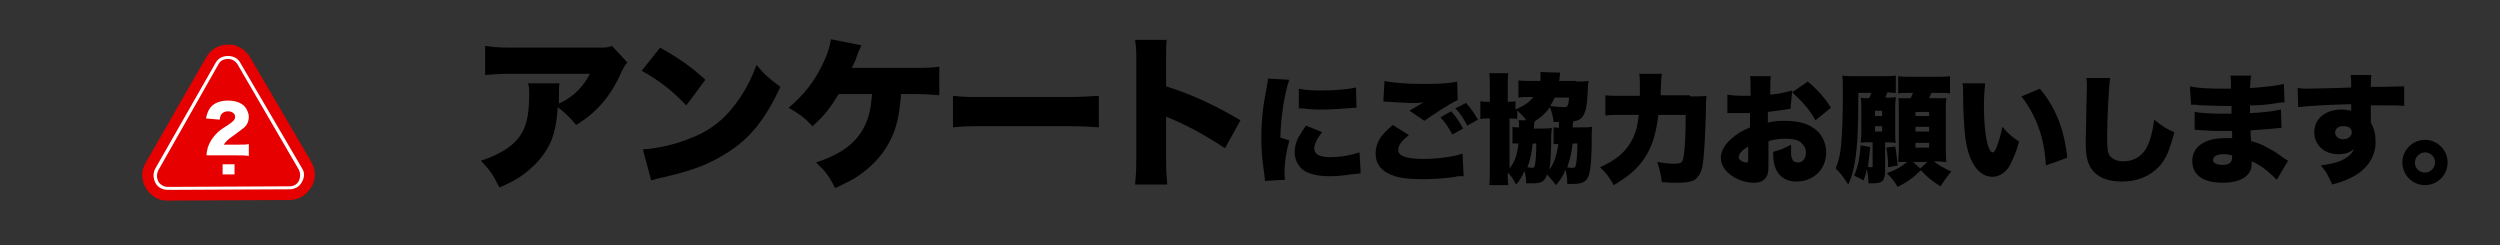 <?xml version="1.0" encoding="utf-8"?>
<!-- Generator: Adobe Illustrator 24.0.1, SVG Export Plug-In . SVG Version: 6.00 Build 0)  -->
<svg version="1.1" id="レイヤー_1" xmlns="http://www.w3.org/2000/svg" xmlns:xlink="http://www.w3.org/1999/xlink" x="0px"
	 y="0px" viewBox="0 0 420 41.2" style="enable-background:new 0 0 420 41.2;" xml:space="preserve">
<rect x="0" y="0" width="420" height="41.2" fill="#333333" stroke="none"/>
<style type="text/css">
	.st0{fill:#E60000;}
	.st1{fill:none;stroke:#FFFFFF;stroke-width:0.498;stroke-miterlimit:10;}
	.st2{fill:#FFFFFF;}
	.st3{fill:#E60000;stroke:#FFFFFF;stroke-width:0.498;stroke-miterlimit:10;}
	.st4{enable-background:new    ;}
	.st5{fill:none;stroke:#FFFFFF;stroke-width:0.497;stroke-miterlimit:10;}
	.st6{fill:#E4007F;}
	.st7{fill:#E60012;}
</style>
<g class="st4">
	<path d="M105.4,10.5c-0.4,0.4-0.5,0.6-0.9,1.4c-1.8,4.1-4.1,6.9-7.7,9.1c-1-1.2-1.9-2.1-3.1-3c-0.2,2.9-0.6,4.9-1.6,6.7
		c-1,1.8-2.4,3.3-4.3,4.7c-1.1,0.8-2.1,1.3-3.9,2.1c-1.1-2.2-1.5-2.8-3.1-4.5c3-1,5-2.2,6.3-3.8c1.3-1.7,1.8-3.7,1.8-7.3
		c0-0.9,0-1.3-0.2-1.9H94c-0.1,0.6-0.1,0.8-0.1,2.4c0,0,0,0.7,0,1c0.2-0.1,0.2-0.1,0.6-0.3c2-1,3.6-2.7,4.6-4.7H85.9
		c-2.1,0-3.1,0.1-4.4,0.2V7.7C82.8,7.9,83.7,8,86,8h14.4c1.5,0,1.7,0,2.4-0.3L105.4,10.5z"/>
	<path d="M110.9,8c3.5,2,5.3,3.3,7.6,5.4l-3.2,4.3c-2.4-2.5-4.7-4.3-7.5-5.8L110.9,8z M108,25.1c2.8-0.2,5.7-0.9,8.3-2
		c3.5-1.4,5.9-3.5,8.1-6.8c1.2-1.8,1.9-3.3,2.7-5.4c1.3,1.6,2,2.2,4,3.7c-2.5,5.4-5.1,8.7-9,11.1c-3,1.9-5.6,2.9-10.7,4.1
		c-1.1,0.2-1.2,0.3-2,0.5L108,25.1z"/>
	<path d="M151.4,15.6c-0.3,3.7-0.7,5.6-1.7,7.7c-1.1,2.3-2.7,4.2-4.9,5.8c-1.3,1-2.4,1.5-4.5,2.5c-1-2-1.6-2.8-3.2-4.3
		c4.2-1.4,6.6-3.2,8-5.8c0.8-1.5,1.2-3.1,1.4-5.7h-5.6c-1.6,2.6-2.4,3.6-4.4,5.4c-1.2-1.3-2.1-2-4-3.1c2.7-2.3,4.3-4.4,5.8-7.5
		c0.8-1.7,1.1-2.8,1.3-4l5.1,1c-0.2,0.6-0.4,0.8-0.7,1.7c-0.3,0.9-0.3,0.9-0.9,2.1h10.4c2.1,0,2.9,0,4.3-0.2v4.8
		c-1.3-0.1-2.4-0.2-4.4-0.2H151.4z"/>
	<path d="M160.2,16.1c1.3,0.2,2.8,0.2,5.6,0.2H179c2.8,0,3.8-0.1,5.6-0.2v5.3c-1.3-0.1-2.5-0.2-5.7-0.2h-13.1c-3.1,0-4,0-5.7,0.2
		V16.1z"/>
	<path d="M190.7,30.9c0.1-1.2,0.2-2,0.2-4.2v-16c0-2.2,0-2.5-0.2-4h5.3c-0.1,0.8-0.1,2.2-0.1,4v3.8c4.7,1.5,8.2,3.2,12.5,5.7
		l-2.6,4.7c-2.7-1.8-5.9-3.6-8.7-4.8c-1-0.4-1-0.4-1.2-0.5v7.2c0,1.8,0.1,3.2,0.2,4.2H190.7z"/>
	<path d="M216.6,13.4c-0.8,2.3-1.4,6-1.5,9.7l1.5,0.5c-0.5,1.8-0.8,3.6-0.8,5.6c0,0.4,0,0.6,0.1,1l-3.4,0.2c0-0.4,0-0.5-0.1-1.1
		c-0.4-2.7-0.5-4.4-0.5-6.3c0-2.3,0.2-4.8,0.8-7.7c0.2-1.4,0.3-1.5,0.3-2.1L216.6,13.4z M222.1,22.2c-0.9,1.2-1.3,2-1.3,2.8
		c0,0.9,0.9,1.4,2.6,1.4c1.8,0,3.5-0.3,5-0.8l0.2,3.5c-0.5,0.1-0.5,0.1-1.7,0.2c-1.1,0.2-2.3,0.3-3.5,0.3c-1.9,0-3.1-0.3-4.1-0.8
		c-1.1-0.6-1.8-1.9-1.8-3.2c0-1,0.3-2.1,1-3.1c0.3-0.5,0.4-0.7,0.9-1.4L222.1,22.2z M218.2,14.9c0.9,0.2,2,0.3,3.6,0.3
		c2.7,0,4.6-0.2,6-0.5l0.1,3.4c-0.2,0-0.4,0-1.5,0.1c-1.4,0.1-2.8,0.2-4.2,0.2c-1.2,0-2.2,0-3.4-0.2c-0.2,0-0.3,0-0.6,0L218.2,14.9z
		"/>
	<path d="M236.7,22.7c-1.2,0.9-1.8,1.7-1.8,2.5c0,1,1.3,1.5,4.3,1.5c2.4,0,5.2-0.4,6.5-0.9l0.2,3.8c-0.4,0-0.5,0-0.8,0
		c-0.1,0-0.3,0-0.6,0.1l-0.6,0.1c-1.7,0.2-3.3,0.3-5,0.3c-2.3,0-3.9-0.2-5.1-0.7c-1.8-0.7-2.7-1.9-2.7-3.6c0-1.8,0.9-3.2,2.9-4.8
		L236.7,22.7z M232.6,13.6c1.3,0.3,3.7,0.5,6.6,0.5c2.6,0,4.5-0.1,5.6-0.4l0.1,3.1c-1.3,0.6-4.1,2.4-5.6,3.5l-2.5-1.7
		c0.4-0.3,0.7-0.4,1-0.6l0.7-0.4c0.1-0.1,0.3-0.2,0.3-0.2l0.2-0.1c0,0,0.1-0.1,0.2-0.1c-0.7,0.1-1,0.1-1.6,0.1
		c-1.5,0-2.5-0.1-4.5-0.2c-0.4,0-0.4,0-0.7-0.1L232.6,13.6z M243.8,18.7c0.8,0.9,1.4,1.8,2,2.9l-1.8,1c-0.7-1.3-1.2-2-2-2.9
		L243.8,18.7z M246.3,17.3c0.7,0.8,1.3,1.6,2,2.8l-1.8,1c-0.7-1.3-1.2-2.1-2-2.9L246.3,17.3z"/>
	<path d="M264.8,13.7c0.8,0,1.4,0,2.1-0.1c-0.1,0.4-0.1,0.5-0.2,2.4c-0.1,2-0.4,3.2-1,3.8c-0.3,0.3-0.7,0.5-1.4,0.6
		c0,0.2-0.1,0.5-0.1,1h1.4c0.9,0,1.3,0,1.9-0.1c-0.1,0.6-0.1,0.6-0.1,3.5c-0.1,3.2-0.3,4.8-0.9,5.4c-0.4,0.5-1.1,0.7-2.3,0.7
		c-0.2,0-0.5,0-0.9,0c0-1-0.1-1.5-0.3-2.4c-0.4,1.1-0.8,1.6-1.6,2.6c-0.5-0.7-0.9-1.1-1.5-1.8c-0.4,1.2-0.9,1.5-2.5,1.5
		c-0.1,0-0.4,0-1,0c0-0.8-0.1-1.4-0.3-2.1c-0.4,1-0.7,1.5-1.4,2.3c-0.7-1.3-0.7-1.3-1.4-2c0,1.1,0,1.5,0.1,2.1h-3.2
		c0.1-0.7,0.1-1.6,0.1-2.8v-8.4c-0.7,0-1.1,0-1.6,0.1v-3c0.5,0.1,0.9,0.1,1.6,0.1v-2.5c0-1,0-1.6-0.1-2.3h3.2
		c-0.1,0.6-0.1,1.1-0.1,2.2v2.6c0.8,0,1,0,1.3-0.1v1.4c1.6-0.7,2.3-1.2,3-2.1H257c-0.9,0-1.4,0-1.9,0.1v-2.9
		c0.6,0.1,1.4,0.1,2.1,0.1h1.6c0-0.4,0-0.6,0-0.9c0-0.2,0-0.3,0-0.6l3.3,0.1c0,0.2,0,0.2-0.1,0.9c0,0.2,0,0.3-0.1,0.5H264.8z
		 M256.4,20.2c-0.4-0.6-0.7-0.9-1.5-1.6V20c-0.4-0.1-0.6-0.1-1.3-0.1v8.4c0.9-1.1,1.3-2.3,1.5-4.2h-0.2c-0.4,0-0.6,0-0.8,0v-2.8
		c0.3,0.1,0.4,0.1,1.1,0.1c0-0.7,0-0.9-0.1-1.2H256.4z M257.5,24.1c-0.2,1.6-0.4,2.8-0.9,4c0.2,0,0.6,0.1,0.8,0.1
		c0.3,0,0.4-0.1,0.5-0.6c0.1-0.8,0.2-1.7,0.2-3.5H257.5z M261,21.4c0.3,0,0.4,0,0.9,0.1c0-0.1,0-0.2,0-0.4c0-0.2,0-0.4,0-0.6
		c-0.4,0-0.4,0-0.9,0c-0.1-1.1-0.3-1.6-0.6-2.5c-0.7,1-1.5,1.7-2.6,2.4c0,0.2-0.1,0.4-0.1,1.2h1.1c0.9,0,1.3,0,1.9-0.1
		c0,0.4-0.1,0.8-0.1,1.4c0,2.7-0.1,4.3-0.3,5.6c0.8-1.1,1.2-2.3,1.5-4.3c-0.3,0-0.5,0-0.8,0V21.4z M261.2,16.4
		c-0.3,0.6-0.5,1-0.8,1.4c0.7,0.1,1.7,0.2,2.3,0.2c0.7,0,0.8-0.2,0.9-1.6H261.2z M264.2,24.1c-0.2,1.7-0.4,2.5-0.9,4
		c0.4,0.1,0.6,0.1,0.9,0.1c0.3,0,0.4-0.1,0.5-0.3c0.2-0.7,0.3-2.1,0.3-3.8H264.2z"/>
	<path d="M283.9,16.2c1.3,0,2,0,2.8-0.1c-0.1,0.8-0.1,1.1-0.1,2.1c-0.1,4.4-0.3,8.2-0.6,9.8c-0.2,1-0.7,1.8-1.3,2.2
		c-0.7,0.4-1.6,0.5-2.9,0.5c-0.7,0-1.3,0-2.6-0.1c-0.2-1.4-0.4-2.3-0.8-3.4c1.2,0.2,2,0.3,2.7,0.3c1.1,0,1.4-0.1,1.6-0.6
		c0.3-0.8,0.5-3.6,0.5-7.6h-4.6c-0.4,3.5-1.2,5.8-2.7,7.8c-1.1,1.5-2.6,2.7-4.8,4c-0.7-1.3-1.3-2.1-2.3-3c2.5-1.1,4.1-2.4,5.1-4.1
		c0.8-1.3,1.2-2.6,1.4-4.7h-3.1c-0.9,0-1.7,0-2.5,0.1V16c0.8,0.1,1.6,0.1,2.6,0.1h3.2c0-0.6,0-0.8,0-1.2c0-1.2,0-1.8-0.1-2.5h3.8
		c-0.1,0.6-0.1,0.6-0.2,2.9c0,0.2,0,0.3,0,0.7H283.9z"/>
	<path d="M300.8,18.3c-0.3,0-0.4,0-0.8,0.1c-0.8,0.1-2,0.3-3,0.4v1.8c1.2-0.3,1.9-0.3,2.9-0.3c2.5,0,4.3,0.6,5.5,1.8
		c0.9,0.9,1.4,2.2,1.4,3.5c0,2.8-2.1,4.9-5,4.9c-2.5,0-3.9-1.7-3.9-4.5c0-0.1,0-0.3,0-0.5c1.5-0.4,1.9-0.6,3-1.2c0,0.4,0,0.6,0,1.1
		c0,0.6,0,1,0.2,1.3c0.1,0.4,0.5,0.6,0.9,0.6c0.9,0,1.4-0.7,1.4-1.7c0-0.7-0.4-1.3-1-1.8c-0.5-0.3-1.3-0.5-2.4-0.5
		c-1,0-1.8,0.1-2.9,0.4l0,3.5v0.5c0,1.2-0.1,1.7-0.4,2.1c-0.4,0.6-1.1,0.9-2,0.9c-1.5,0-3.2-0.6-4.3-1.6c-0.8-0.7-1.3-1.6-1.3-2.6
		c0-1.1,0.7-2.3,1.9-3.3c0.8-0.7,1.6-1.2,3-1.8v-2.4l-1.5,0l-1.9,0c-0.1,0-0.2,0-0.4,0l0-3.1c0.6,0.1,1.5,0.2,2.7,0.2
		c0.1,0,0.1,0,0.8,0c0.3,0,0.3,0,0.4,0v-0.6c0-1.5,0-2-0.1-2.7h3.5c-0.1,0.7-0.1,1.2-0.1,2.5v0.6c1.4-0.1,2.6-0.4,3.7-0.7
		L300.8,18.3z M293.8,24.6c-0.9,0.4-1.7,1.2-1.7,1.8c0,0.2,0.1,0.4,0.4,0.6c0.3,0.2,0.7,0.3,0.9,0.3c0.3,0,0.3-0.1,0.3-0.8V24.6z
		 M305,20.2c-1-1.8-2.2-3.1-3.9-4.7l2.6-1.8c1.7,1.4,2.9,2.8,3.9,4.4L305,20.2z"/>
	<path d="M312.7,17.8c0-0.5,0-0.9-0.1-1.4c0.5,0.1,0.7,0.1,1.4,0.1c0.2-0.4,0.3-0.6,0.4-0.9h-2.2c0,5.5-0.1,8-0.4,10.4
		c-0.3,2.3-0.6,3.5-1.3,5c-0.9-1.4-1.2-1.8-2.1-2.7c0.5-1.3,0.7-2.1,0.9-3.8c0.2-2.4,0.3-5.2,0.3-8.9c0-1.3,0-2.1-0.1-2.9
		c0.7,0.1,1.2,0.1,2.3,0.1h4.3c1.1,0,1.7,0,2.4-0.1v2.9c-0.5,0-0.6,0-1.4-0.1c-0.2,0.4-0.2,0.6-0.4,0.9h0.4c0.6,0,1,0,1.4-0.1
		c0,0.4-0.1,0.8-0.1,1.4v4.7c0,0.8,0,1.2,0.1,1.6c-0.4,0-0.8-0.1-1.2-0.1h-0.6v4.6c0,1.9-0.4,2.3-2.2,2.3c-0.2,0-0.3,0-0.6,0
		c0-0.9-0.1-1.7-0.3-2.4c-0.1,0.7-0.2,1-0.5,1.9l-1.6-0.8c0.7-1.7,0.9-2.9,1.1-5.1l1.6,0.3c-0.2,1.6-0.2,2.1-0.4,3.3
		c0.4,0.1,0.4,0.1,0.5,0.1c0.3,0,0.3,0,0.3-0.3v-3.9H314c-0.5,0-1,0-1.4,0.1c0-0.5,0.1-0.9,0.1-1.6V17.8z M315,19.5h1.2v-0.9H315
		V19.5z M315,22.1h1.2v-0.9H315V22.1z M318.4,24.6c0.2,1,0.3,2.2,0.4,3.2l-1.6,0.3c0-1.4-0.1-2.2-0.3-3.3L318.4,24.6z M325,27.2
		c0.8,0.6,1.5,1,2.8,1.6c-0.8,1-1.2,1.6-1.8,2.5c-1.3-0.8-2.2-1.5-3.3-2.7c-1.2,1.2-2.3,2-3.9,2.8c-0.5-0.9-1-1.5-1.8-2.3
		c1.6-0.6,2.5-1.1,3.4-1.9c-0.7,0-1.1,0-1.5,0c0-0.6,0.1-1.3,0.1-1.8v-7c0-1,0-1.7-0.1-1.9c0.5,0,0.6,0,1.7,0h0.4
		c0.2-0.5,0.2-0.5,0.4-0.9h-0.7c-0.7,0-1.3,0-1.8,0.1v-2.9c0.6,0.1,1.1,0.1,2.3,0.1h4c1.2,0,1.8,0,2.4-0.1v2.9
		c-0.7-0.1-1.2-0.1-2.4-0.1h-0.7c-0.2,0.3-0.2,0.5-0.4,0.9h0.8c1.3,0,1.6,0,2.1,0c-0.1,0.6-0.1,1.2-0.1,1.9V25c0,0.8,0,1.6,0.1,2.2
		c-0.7,0-1.2-0.1-1.7-0.1H325z M322.6,28.3l1.2-1.1h-2.4L322.6,28.3z M321.8,19.5h2.3v-0.7h-2.3V19.5z M321.8,22.1h2.3v-0.8h-2.3
		V22.1z M321.8,24.8h2.3V24h-2.3V24.8z"/>
	<path d="M333.5,14.1c-0.1,0.9-0.2,2.2-0.2,3.6c0,4.5,0.6,7.9,1.5,7.9c0.2,0,0.4-0.3,0.6-0.8c0.4-1.1,0.8-2.3,1-3.5
		c0.9,1.1,1.5,1.6,2.8,2.5c-0.4,1.5-0.9,2.7-1.5,3.9c-0.7,1.3-1.8,2-3,2c-1.1,0-2.1-0.6-2.9-1.7c-1-1.5-1.6-3.5-1.8-6.7
		c-0.1-1.4-0.2-3.1-0.2-5.9c0-0.7,0-0.9-0.1-1.4H333.5z M342.7,14.9c2.6,3.1,4.1,6.8,4.6,11.6l-3.6,1.3c-0.2-4.5-1.6-8.4-4.1-11.6
		L342.7,14.9z"/>
	<path d="M354.5,13.1c-0.2,1.3-0.5,6.6-0.5,9.9c0,2,0.1,2.6,0.4,3.1c0.4,0.6,1.2,1,2.3,1c2.1,0,3.7-1.2,4.4-3.4
		c0.4-1.1,0.6-2.1,0.8-3.6c1.5,1.2,2.1,1.6,3.4,2.1c-0.8,3-1.4,4.5-2.5,5.7c-1.6,1.7-3.7,2.6-6.3,2.6c-2,0-3.6-0.5-4.6-1.5
		c-1.1-1.1-1.5-2.4-1.5-5.2c0-0.5,0-0.5,0.1-4.5c0-2,0.1-3.9,0.1-4.7c0-0.6,0-0.9-0.1-1.5L354.5,13.1z"/>
	<path d="M367.9,14.5c1.2,0.3,3.2,0.4,5.8,0.4c0.2,0,0.5,0,1.1,0c0-1.3,0-1.7-0.1-2.2h3.5c-0.1,0.5-0.1,0.7-0.2,2.1
		c2.7-0.2,4.5-0.4,5.7-0.7l0.1,3.1c-0.6,0-0.7,0-1.8,0.2c-1.3,0.2-2.5,0.3-4,0.3c0,0.5,0,0.5,0,1.3c2.3-0.1,3.8-0.3,5.2-0.6l0.1,3.1
		c-0.4,0-0.4,0-1.3,0.1c-0.9,0.1-2.8,0.2-3.9,0.3c0,0.9,0,0.9,0.1,1.8c1,0.3,1.7,0.5,2.7,1.1c1,0.5,1.3,0.7,2.7,1.7
		c0.3,0.2,0.4,0.3,0.8,0.5l-1.9,3.2c-0.6-0.6-0.6-0.6-1.4-1.3c-0.9-0.8-1.9-1.4-2.8-1.8c0,0.9-0.1,1.5-0.5,2c-0.7,1-2.2,1.6-4.4,1.6
		c-3.3,0-5.1-1.3-5.1-3.7c0-1.5,0.9-2.7,2.5-3.3c0.9-0.4,2.1-0.5,3.6-0.5c0.3,0,0.3,0,0.6,0c0-0.7,0-1.1,0-1.2c-0.4,0-1.2,0-1.5,0
		c-1.2,0-2.1,0-3.2-0.1c-0.9,0-1-0.1-1.6-0.1l0-3c0.9,0.2,2.9,0.3,4.9,0.3c0.4,0,0.7,0,1.3,0c0-0.1,0-0.2,0-0.3c0,0,0,0,0-0.5
		c0-0.3,0-0.3,0-0.5c-0.5,0-0.7,0-0.8,0c-1.1,0-1.4,0-3.7-0.1c-0.8,0-0.8,0-1.5-0.1c-0.3,0-0.5,0-0.5,0c-0.1,0-0.2,0-0.3,0
		L367.9,14.5z M373.7,25.9c-1.2,0-1.9,0.3-1.9,1c0,0.5,0.6,0.8,1.6,0.8c1.1,0,1.6-0.4,1.6-1.3c0-0.1,0-0.3,0-0.3
		C374.5,26,374.2,25.9,373.7,25.9z"/>
	<path d="M386,14.8c0.5,0,0.7,0.1,1.2,0.1c0.5,0,5.9-0.1,7.8-0.2c0-1.3,0-1.5-0.1-2.1h3.5c-0.1,0.7-0.1,0.9-0.1,2
		c3.3,0,4.8-0.1,5.6-0.1l0,3.3c-0.9-0.1-1.3-0.1-3.6-0.1c-1.1,0-1.2,0-2,0v2.5c0,0.1,0,0.2,0,0.4c0.6,1.1,0.8,2,0.8,3.3
		c0,2.2-1.2,4.2-3.3,5.5c-1,0.6-2.1,1.1-4,1.6c-0.6-1.4-1-2.2-1.9-3.2c2-0.3,3.2-0.6,4.1-1.2c0.7-0.4,1.2-0.9,1.5-1.6
		c-0.8,0.7-1.5,0.9-2.7,0.9c-2.3,0-4-1.5-4-3.7c0-2.3,1.9-3.8,4.6-3.8c0.6,0,1.1,0.1,1.6,0.2c0-0.2,0-0.2,0-0.6c0-0.3,0-0.3,0-0.5
		c-4.1,0.1-7.4,0.3-8.9,0.5L386,14.8z M392.3,22.3c0,0.6,0.6,1.1,1.3,1.1c0.9,0,1.5-0.5,1.5-1.2c0-0.6-0.5-1-1.3-1
		C392.9,21.1,392.3,21.6,392.3,22.3z"/>
	<path d="M411.2,27.3c0,2.1-1.7,3.8-3.8,3.8c-2.1,0-3.8-1.7-3.8-3.8c0-2.1,1.7-3.8,3.8-3.8S411.2,25.2,411.2,27.3z M405.7,27.3
		c0,1,0.8,1.7,1.7,1.7s1.7-0.8,1.7-1.7c0-1-0.8-1.7-1.7-1.7S405.7,26.4,405.7,27.3z"/>
</g>
<g>
	<g>
		<g>
			<path class="st0" d="M40.5,10.5c-0.4-0.8-1.2-1.2-2.1-1.2c-0.9,0-1.7,0.4-2.1,1.2L26.1,28.3c-0.4,0.8-0.4,1.7,0,2.4
				c0.4,0.8,1.2,1.2,2.1,1.2l20.4-0.1c0.9,0,1.7-0.4,2.1-1.2c0.4-0.8,0.4-1.7,0-2.4L40.5,10.5z"/>
			<path class="st2" d="M28.2,32.5c-1.1,0-2.1-0.6-2.6-1.5c-0.5-0.9-0.5-2.1,0-3l10.1-17.7c0.5-1,1.5-1.5,2.6-1.5l0,0
				c1.1,0,2.1,0.6,2.6,1.5l10.3,17.6c0.5,0.9,0.5,2.1,0,3c-0.5,1-1.5,1.5-2.6,1.5L28.2,32.5C28.3,32.5,28.2,32.5,28.2,32.5z
				 M38.3,9.9L38.3,9.9c-0.7,0-1.3,0.3-1.6,0.9L26.6,28.6c-0.3,0.6-0.3,1.3,0,1.9c0.3,0.5,0.9,0.9,1.6,0.9l0,0l20.4-0.1
				c0.7,0,1.3-0.3,1.6-0.9c0.3-0.6,0.3-1.3,0-1.9L39.9,10.8C39.6,10.3,39,9.9,38.3,9.9z"/>
		</g>
		<path class="st0" d="M52.3,27.2L42,9.6c-0.8-1.3-2.2-2.2-3.7-2.1l0,0c-1.6,0-2.9,0.8-3.7,2.2L24.5,27.3c-0.8,1.3-0.8,2.9,0,4.3
			c0.8,1.3,2.2,2.2,3.7,2.1l20.4-0.1c1.6,0,2.9-0.8,3.7-2.2C53.1,30.2,53.1,28.6,52.3,27.2z M50.7,30.6c-0.4,0.8-1.2,1.2-2.1,1.2
			l-20.4,0.1c-0.9,0-1.7-0.4-2.1-1.2s-0.4-1.7,0-2.4l10.1-17.7c0.4-0.8,1.2-1.2,2.1-1.2s1.7,0.4,2.1,1.2l10.3,17.6
			C51.2,28.9,51.2,29.8,50.7,30.6z"/>
	</g>
	<g class="st4">
		<path class="st2" d="M36.3,26.1c-1,0-1.2,0-1.6,0c0-0.5,0.1-0.8,0.2-1.3c0.3-0.9,0.8-1.7,1.5-2.4c0.4-0.4,0.8-0.7,1.9-1.4
			c0.9-0.6,1.2-0.9,1.2-1.4c0-0.5-0.5-0.9-1.2-0.9c-0.5,0-0.9,0.2-1.1,0.5c-0.2,0.2-0.2,0.5-0.3,0.9l-2.3-0.2
			c0.2-0.9,0.4-1.4,0.8-1.9c0.6-0.7,1.6-1.1,2.9-1.1c1.5,0,2.6,0.5,3.1,1.4c0.2,0.4,0.4,0.8,0.4,1.3c0,0.8-0.3,1.5-1,2
			c-0.4,0.3-0.5,0.4-1.6,1.2c-0.9,0.6-1.3,1-1.6,1.5h2.5c0.8,0,1.3,0,1.7-0.1v2c-0.6-0.1-1.1-0.1-1.8-0.1H36.3z"/>
	</g>
	<g>
		<path class="st2" d="M37.4,29.3v-1.7h2v1.7H37.4z"/>
	</g>
</g>
</svg>
